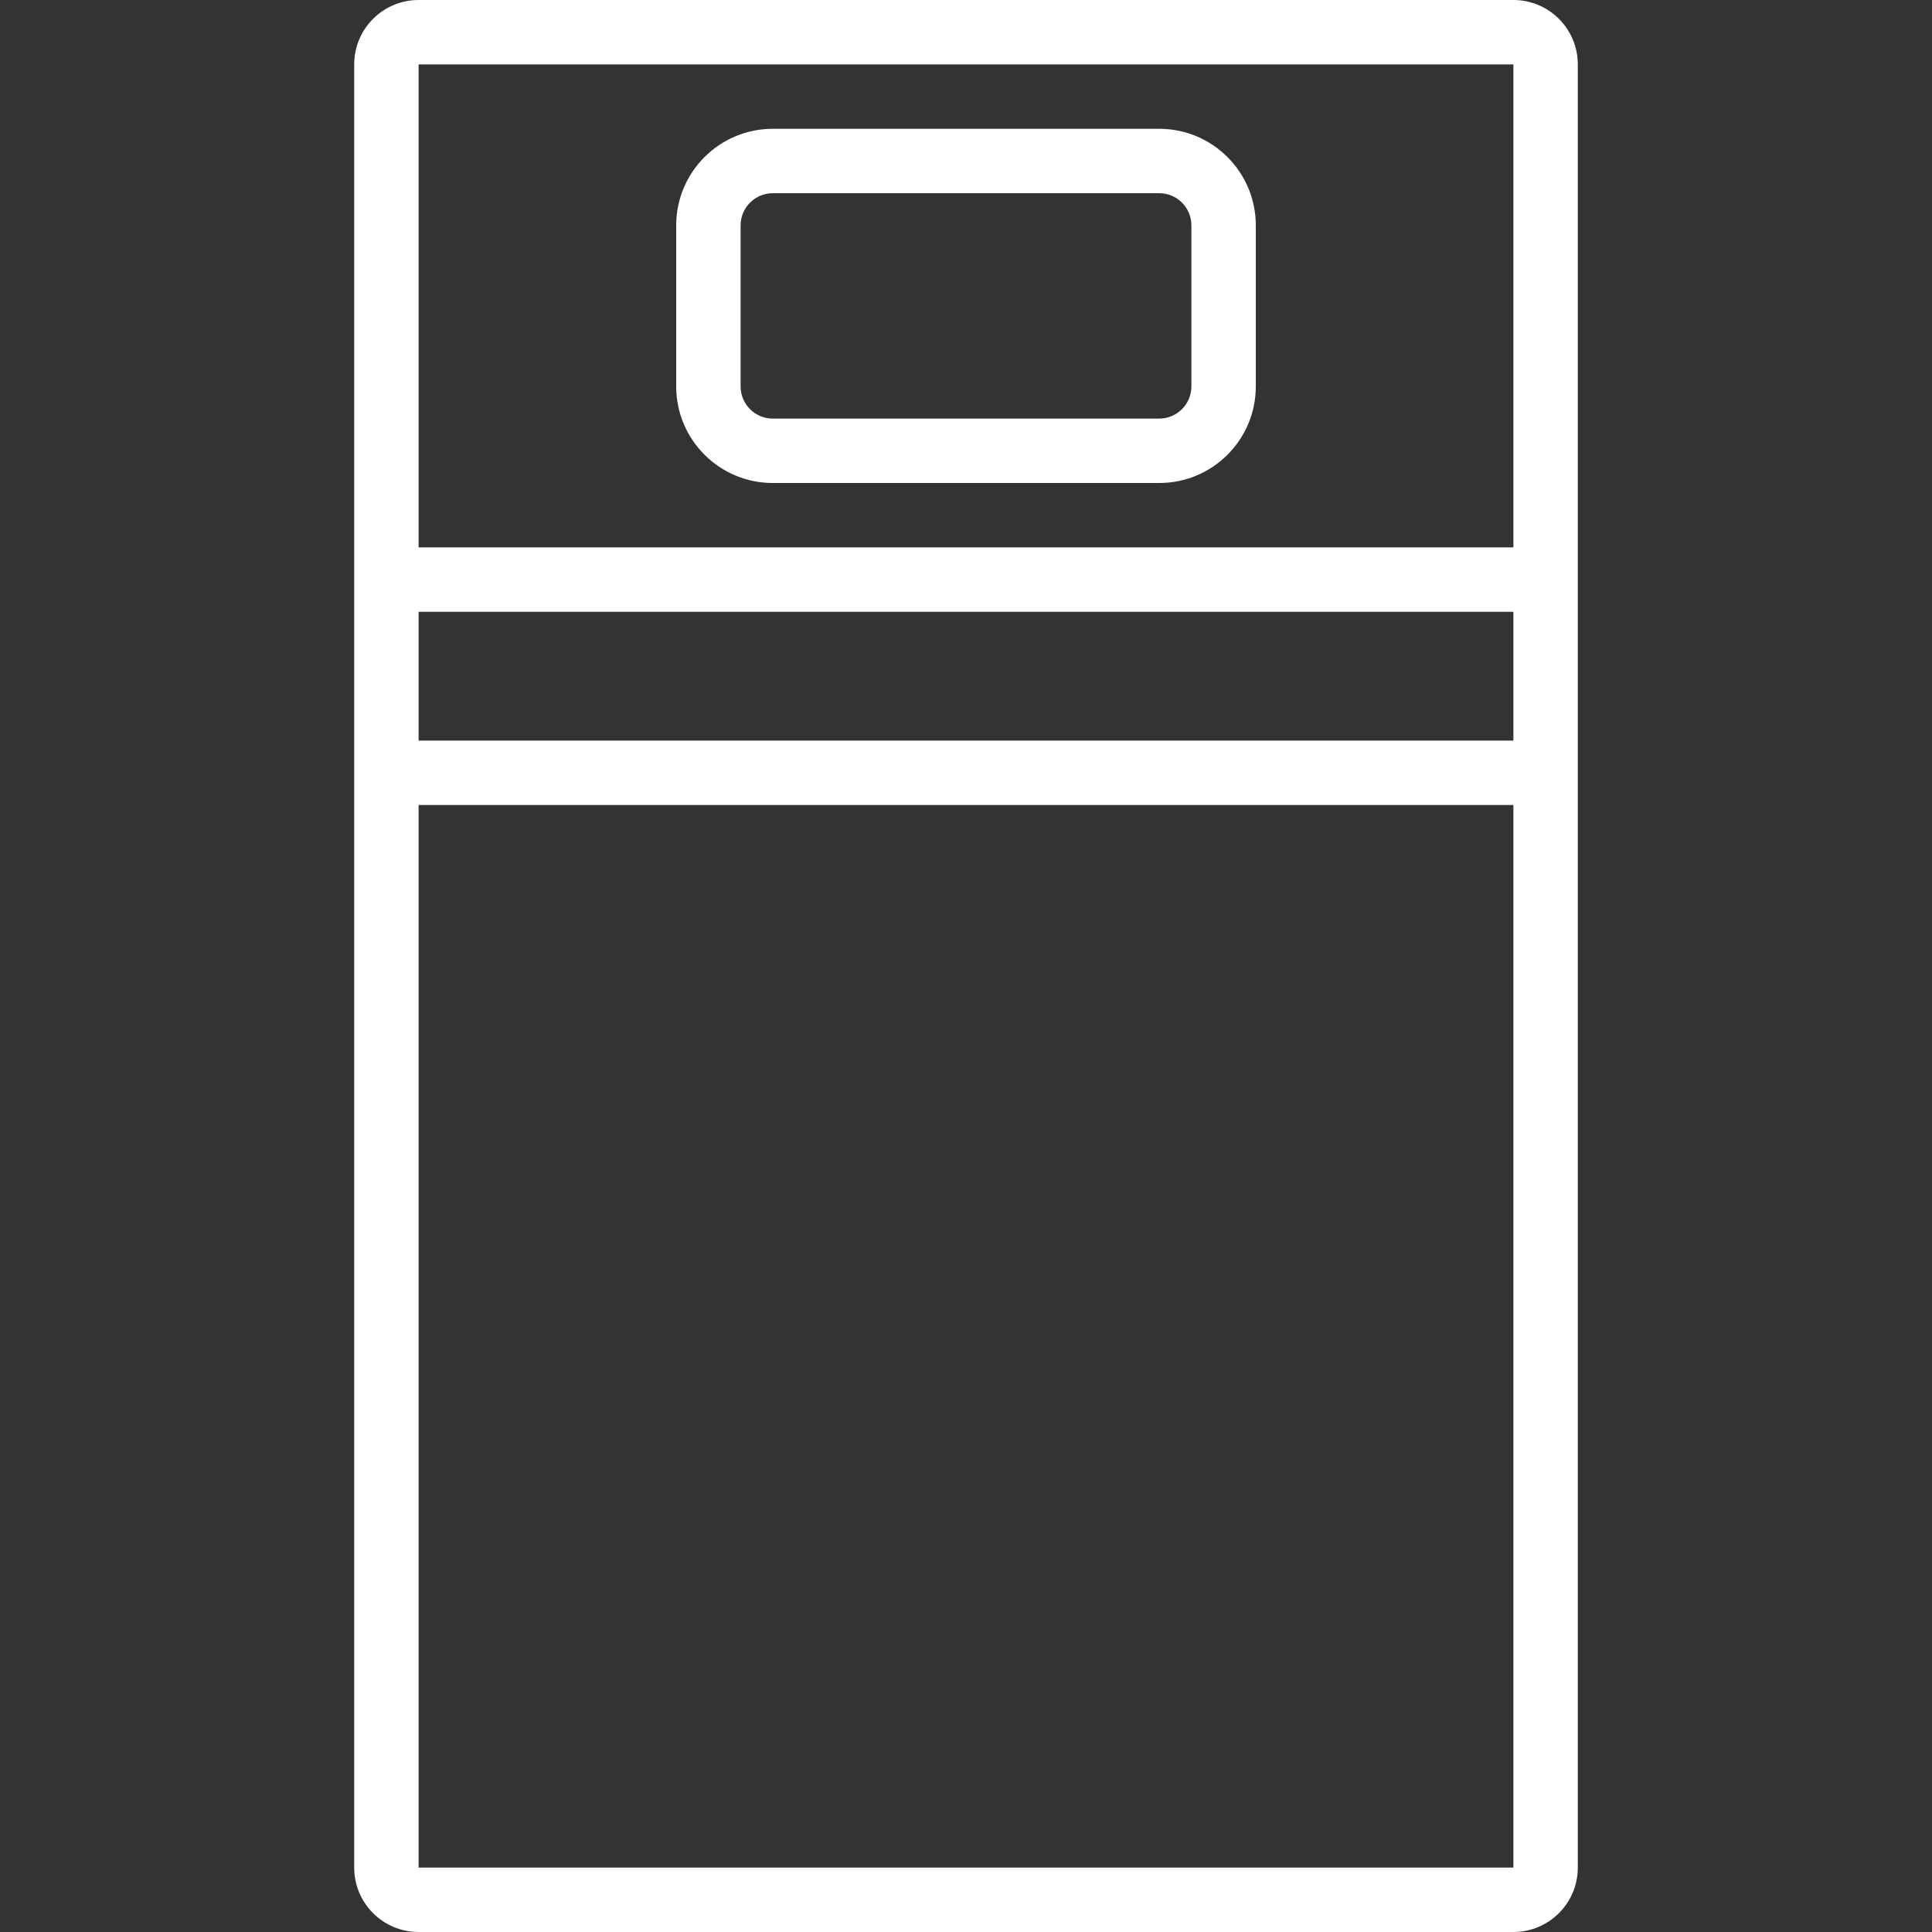 <?xml version="1.0"?>
<svg xmlns="http://www.w3.org/2000/svg" xmlns:xlink="http://www.w3.org/1999/xlink" version="1.1" id="Capa_1" x="0px" y="0px" viewBox="0 0 480 480" style="enable-background:new 0 0 480 480;" xml:space="preserve" width="512px" height="512px" class=""><rect x="0" y="0" width="480" height="480" fill="#333333" stroke="none"/><g><g>
	<g>
		<path d="M376,0H104c-8.837,0-16,7.163-16,16v448c0,8.837,7.163,16,16,16h272c8.837,0,16-7.163,16-16V16C392,7.163,384.837,0,376,0    z M376,464H104V200h272V464z M376,184H104v-32h272V184z M376,136H104V16h272V136z" data-original="#000000" class="active-path" data-old_color="#000000" fill="#fff"/>
	</g>
</g><g>
	<g>
		<path d="M288,32h-96c-13.255,0-24,10.745-24,24v40c0,13.255,10.745,24,24,24h96c13.255,0,24-10.745,24-24V56    C312,42.745,301.255,32,288,32z M296,96c0,4.418-3.582,8-8,8h-96c-4.418,0-8-3.582-8-8V56c0-4.418,3.582-8,8-8h96    c4.418,0,8,3.582,8,8V96z" data-original="#000000" class="active-path" data-old_color="#000000" fill="#fff"/>
	</g>
</g></g> </svg>
